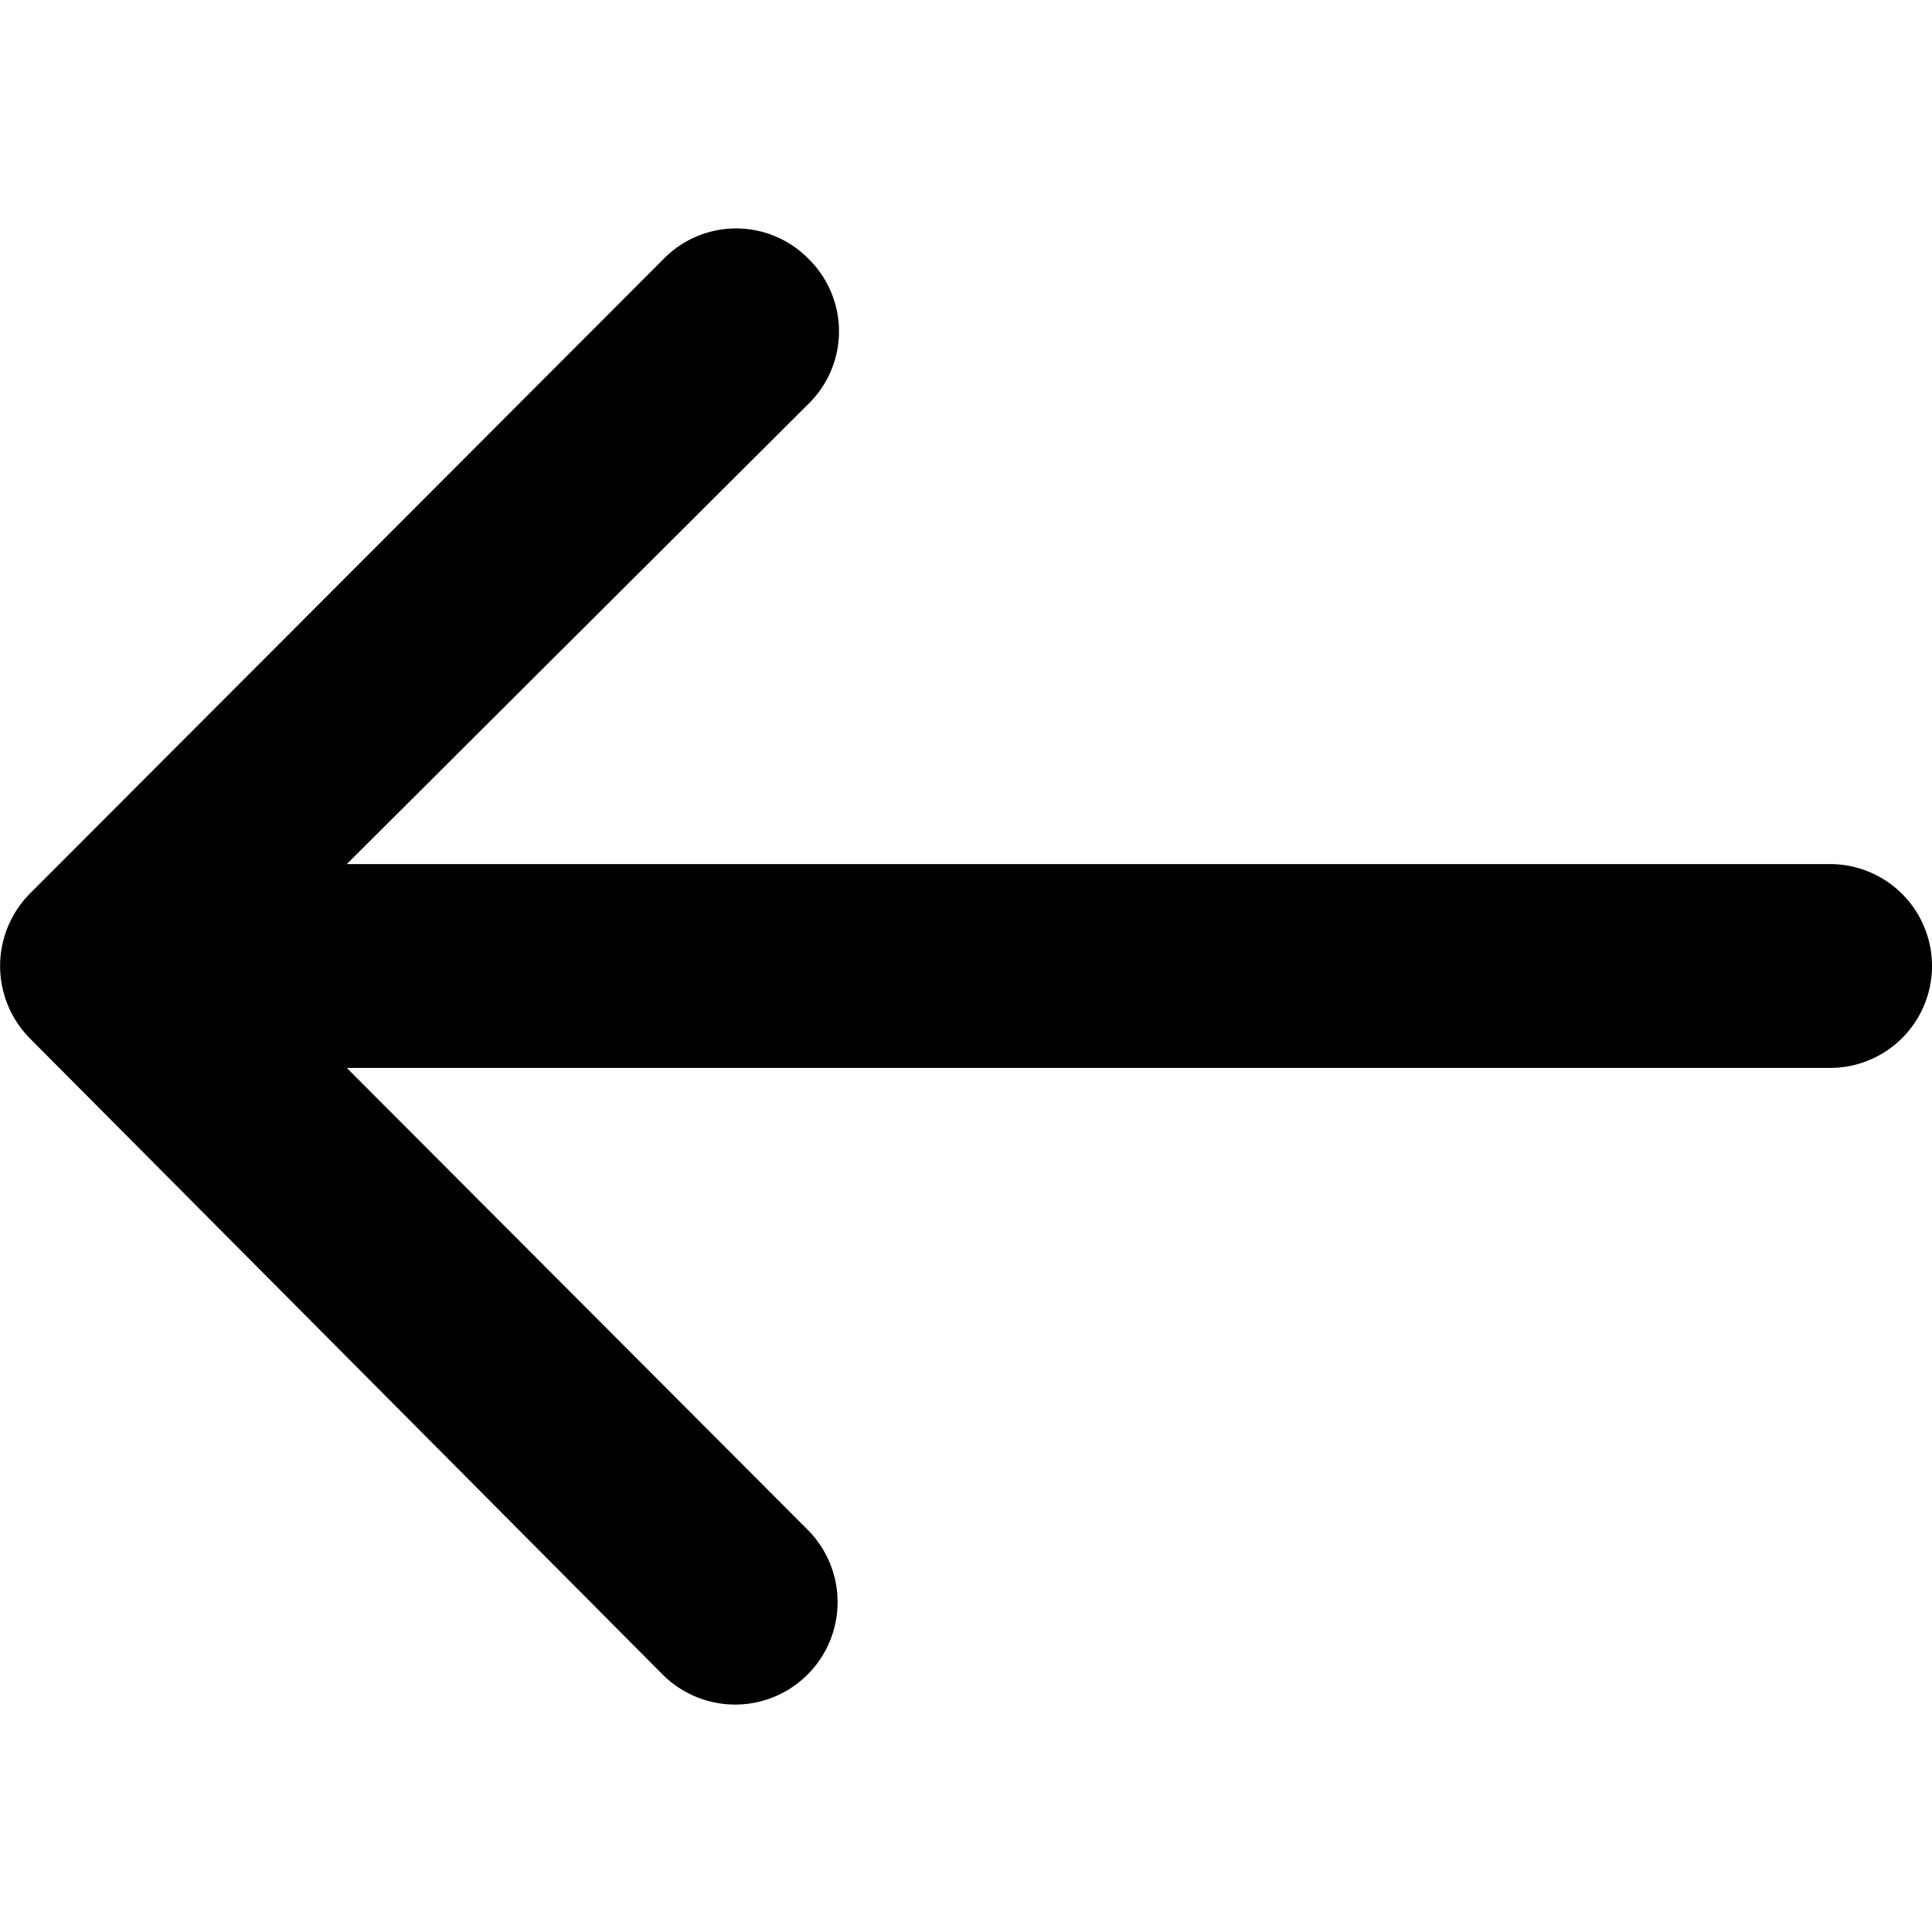 <svg id="Layer_1" data-name="Layer 1" xmlns="http://www.w3.org/2000/svg" viewBox="0 0 40 40"><title>gha-arrow-left</title><path id="_Compound_Path_" data-name="&lt;Compound Path&gt;" d="M.61,18.51,13.74,5.36a2.1,2.1,0,0,1,3,0,2.1,2.1,0,0,1,0,3L7.18,17.89H37.89a2.11,2.11,0,0,1,0,4.22H7.18l9.54,9.56a2.1,2.1,0,1,1-3,3L.61,21.49A2.13,2.13,0,0,1,.61,18.51Z"/></svg>